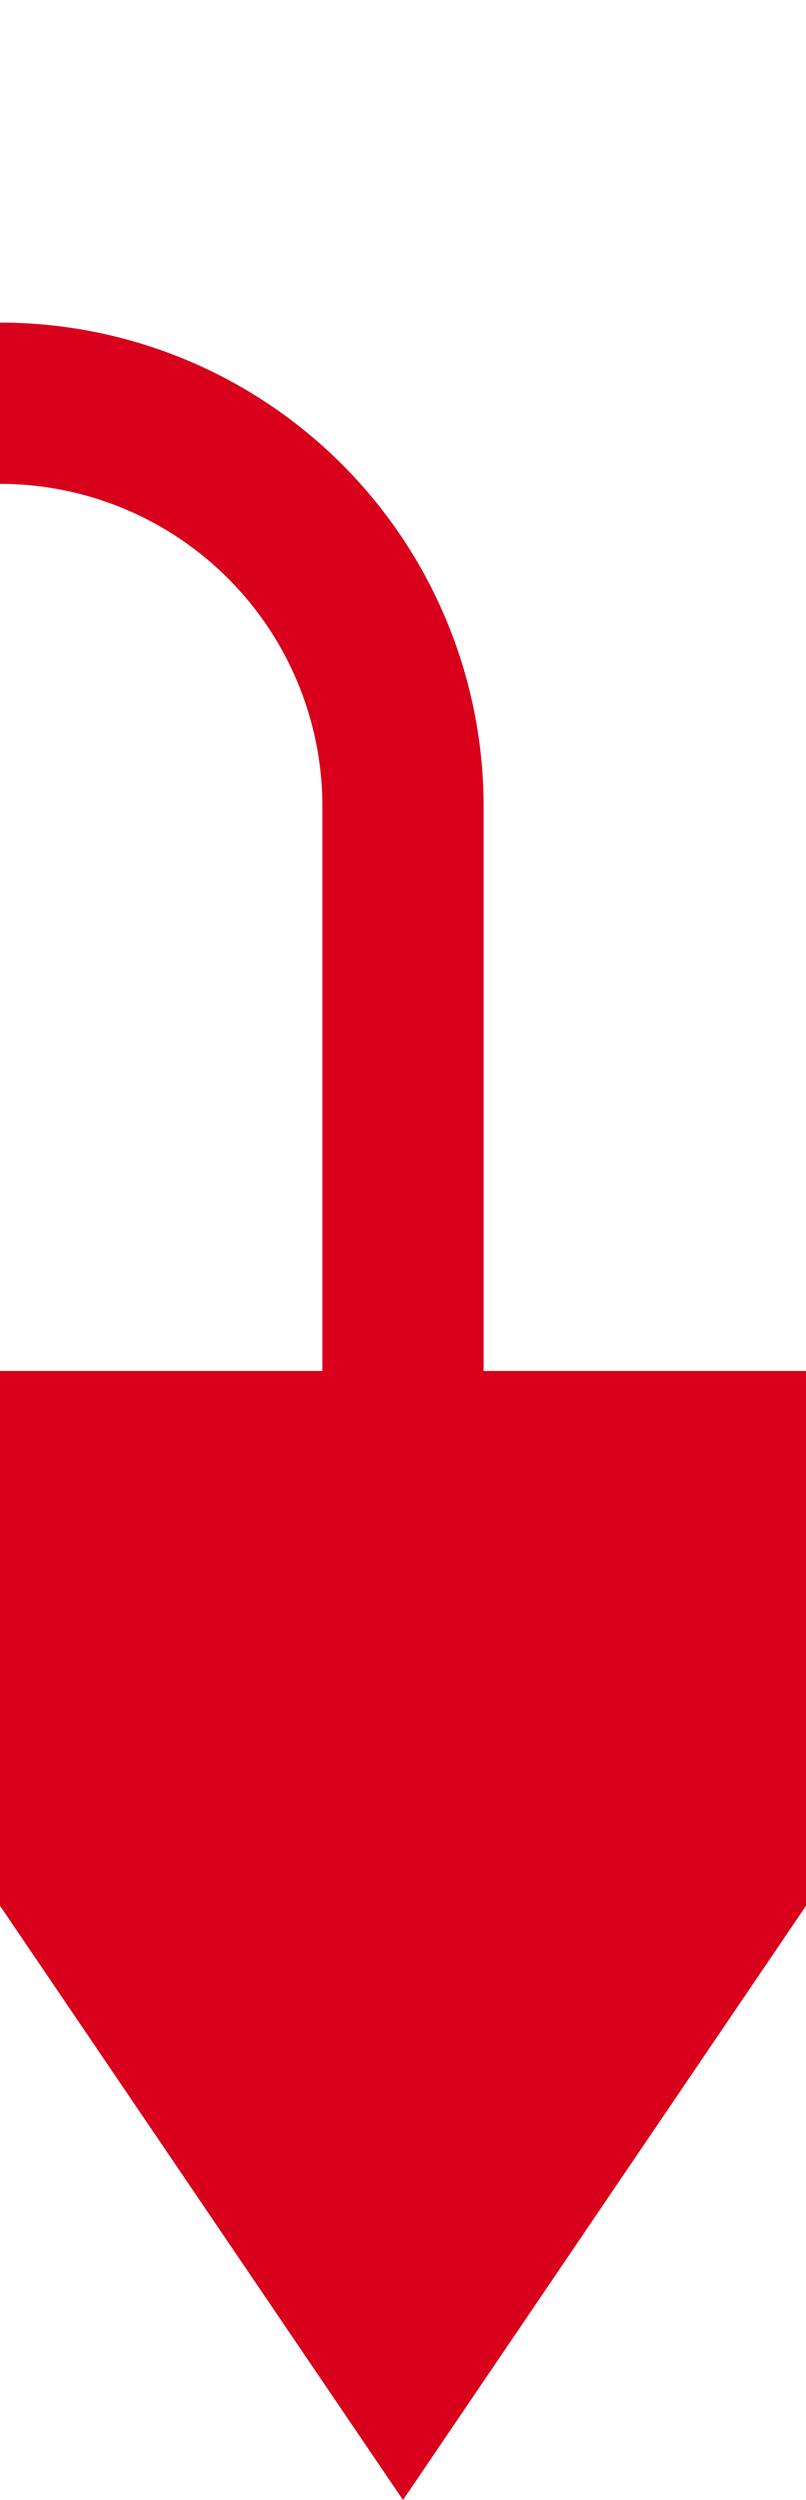 ﻿<?xml version="1.0" encoding="utf-8"?>
<svg version="1.1" xmlns:xlink="http://www.w3.org/1999/xlink" width="10px" height="31px" preserveAspectRatio="xMidYMin meet" viewBox="305 1515  8 31" xmlns="http://www.w3.org/2000/svg">
  <path d="M 190 1503  L 190 1515  A 5 5 0 0 0 195 1520 L 304 1520  A 5 5 0 0 1 309 1525 L 309 1534  " stroke-width="2" stroke="#d9001b" fill="none" />
  <path d="M 299.5 1532  L 309 1546  L 318.5 1532  L 299.5 1532  Z " fill-rule="nonzero" fill="#d9001b" stroke="none" />
</svg>